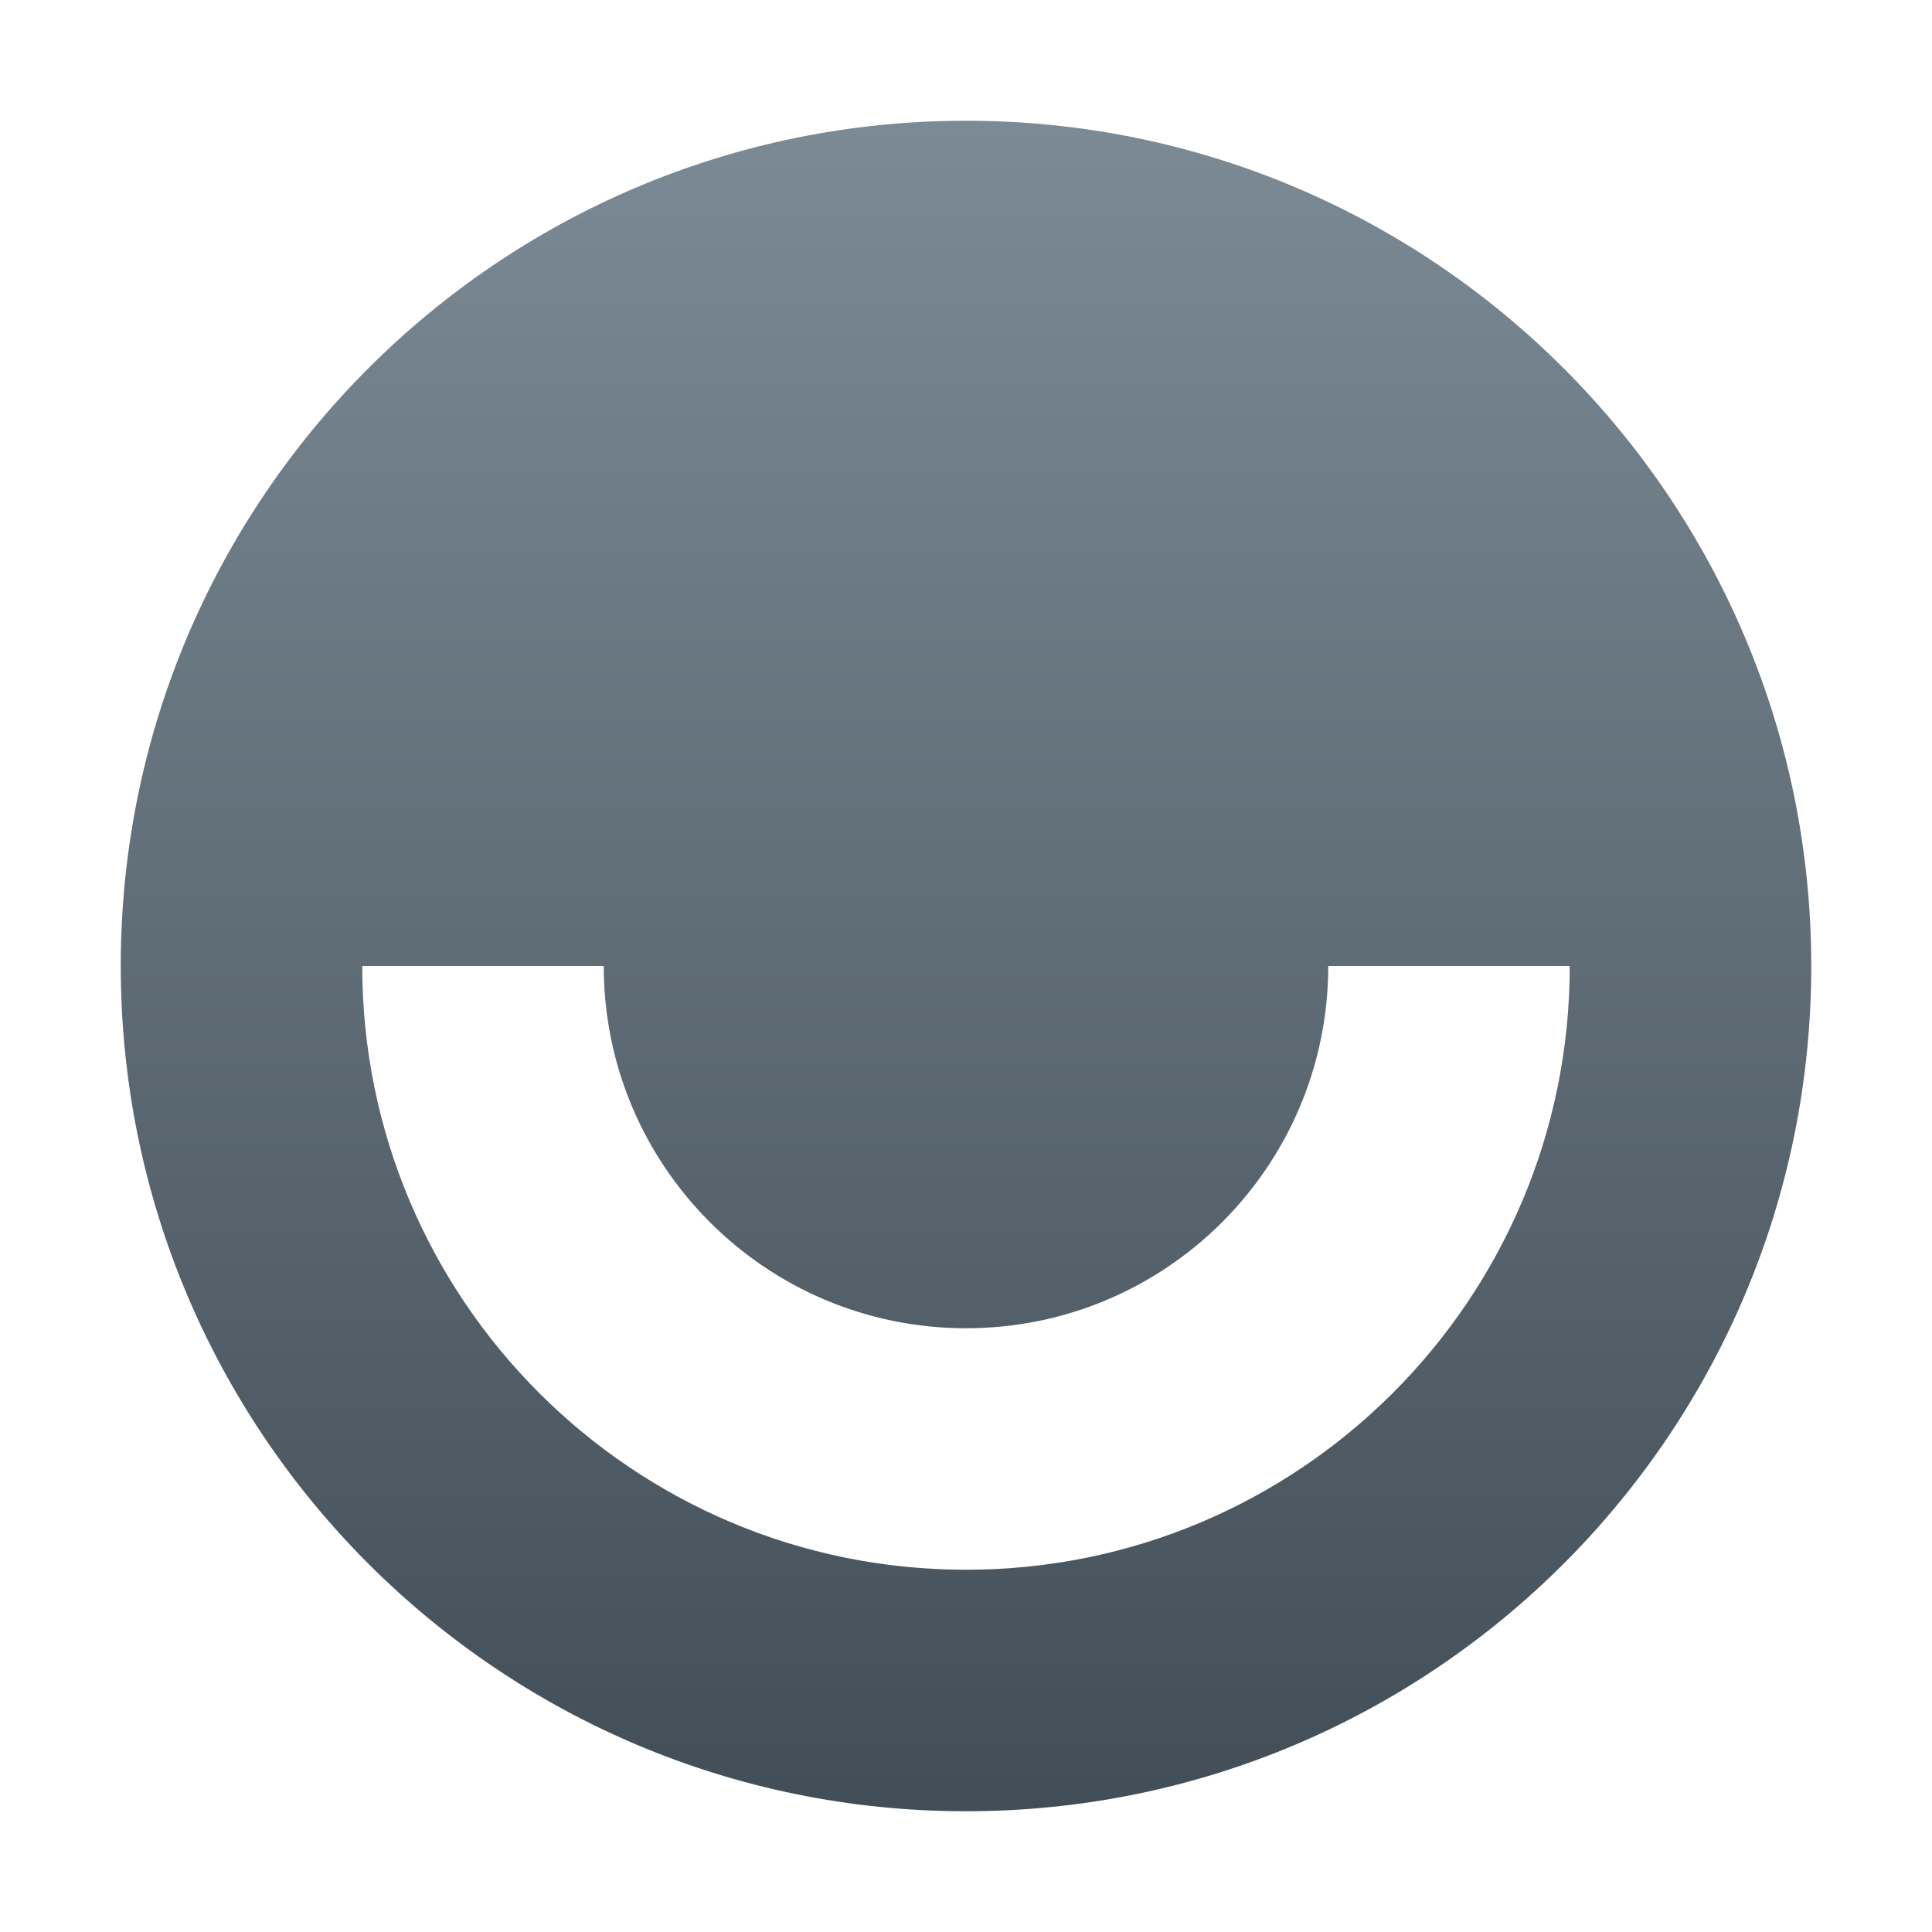 <svg width="32" height="32" viewBox="0 0 32 32" fill="none" xmlns="http://www.w3.org/2000/svg">
<path fill-rule="evenodd" clip-rule="evenodd" d="M30 16C30 23.732 23.732 30 16 30C8.268 30 2 23.732 2 16C2 8.268 8.268 2 16 2C23.732 2 30 8.268 30 16ZM6 16C6 21.523 10.477 26 16 26C21.523 26 26 21.523 26 16H22C22 19.314 19.314 22 16 22C12.686 22 10 19.314 10 16H6Z" fill="url(#paint0_linear_911_328)"/>
<defs>
<linearGradient id="paint0_linear_911_328" x1="16" y1="2" x2="16" y2="30" gradientUnits="userSpaceOnUse">
<stop stop-color="#7B8A95"/>
<stop offset="1" stop-color="#424E57"/>
</linearGradient>
</defs>
</svg>
